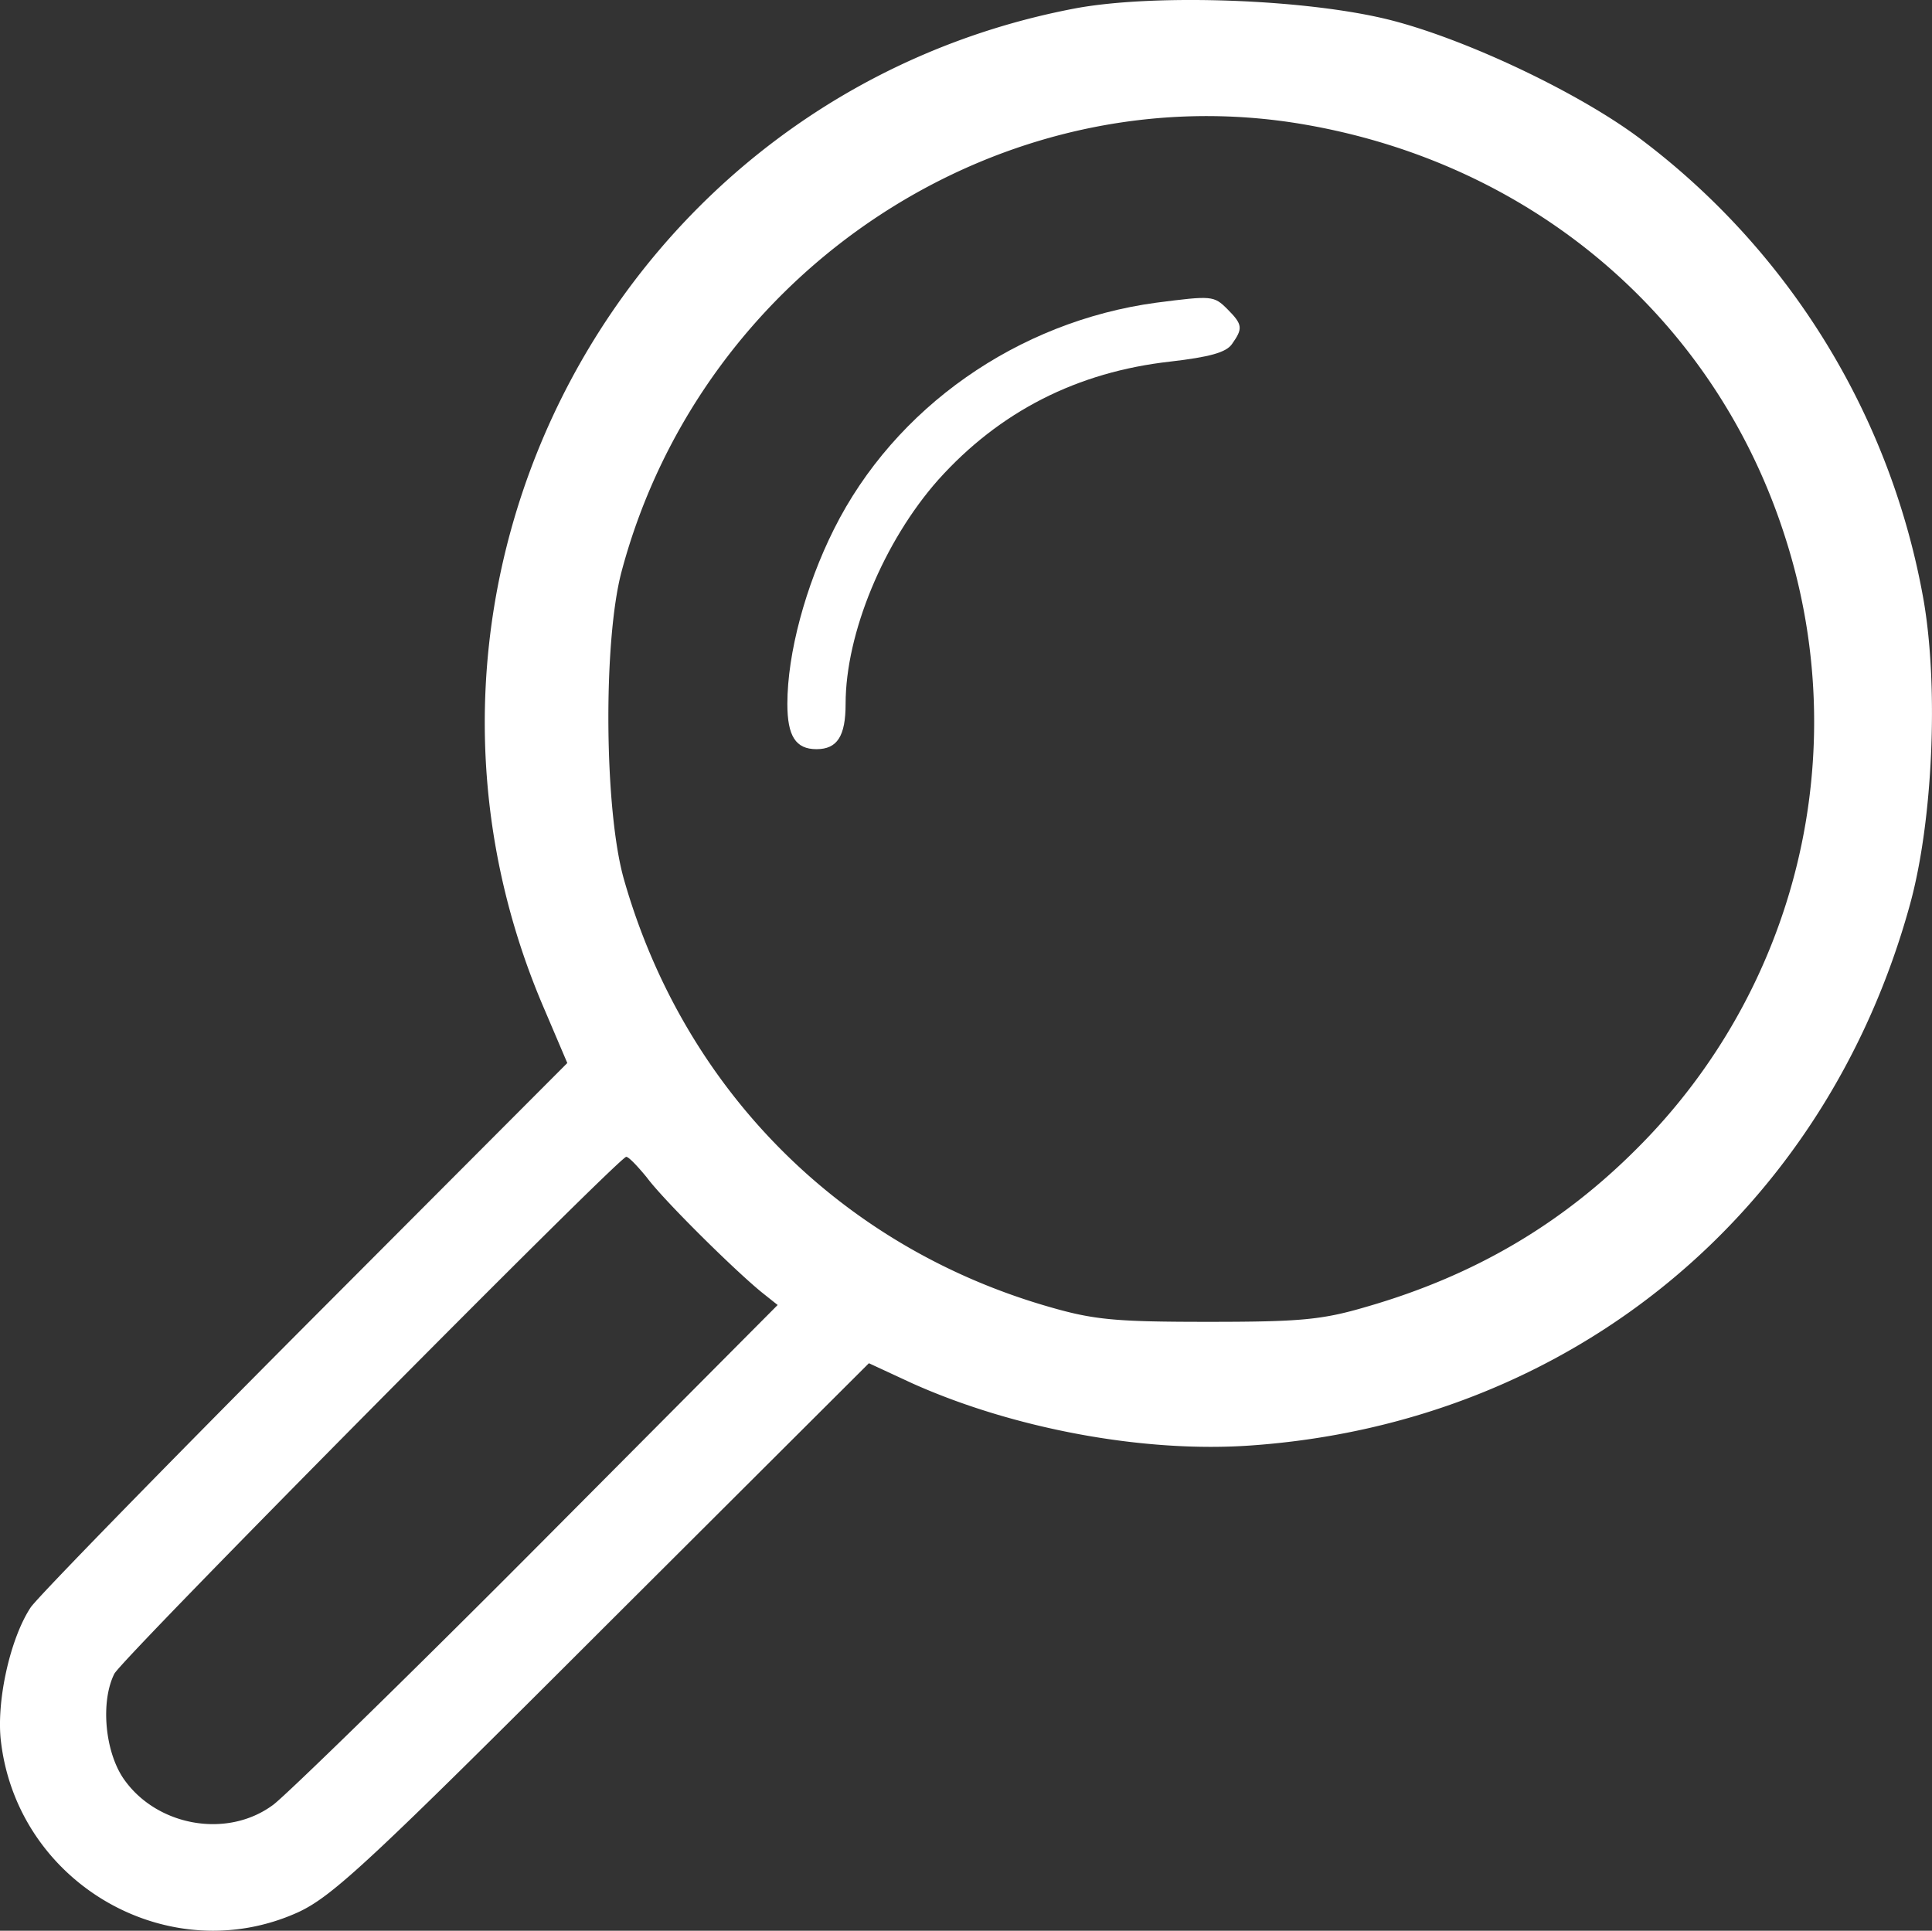 <svg id="Capa_1" data-name="Capa 1" xmlns="http://www.w3.org/2000/svg" viewBox="0 0 398.05 397.84"><rect x="0" y="0" width="398.05" height="397.84" fill="#333333" stroke="none"/><defs><style>.cls-1{fill:#fff;}</style></defs><title>magnifyng-glass-icon-white</title><path class="cls-1" d="M222.13,3.33c-94,17.74-147.46,118.54-109.46,206.4l4.66,10.94-53.86,54C33.87,304.4,8.4,330.53,6.8,332.8,2.53,339.2-.4,352.4.67,360.67,4.27,390,35.47,407.73,62,395.6c7.07-3.33,14.8-10.53,62.67-58.4l54.8-54.67,8.93,4.14c20.8,9.33,47.73,14.4,69.87,12.8C324,294.8,376.53,251.6,394,187.87c4.67-17.07,5.87-44.4,2.8-62.4a152.06,152.06,0,0,0-58-94.94C326.4,21.07,303.2,10,287.33,5.87c-16.93-4.4-48.53-5.6-65.2-2.54Zm47.34,24c47.46,8.27,84.8,40.54,98.93,85.47A124.14,124.14,0,0,1,338,238c-15.73,15.87-33.87,26.53-56.13,32.93-9.07,2.67-13.6,3.07-32.54,3.07s-23.46-.4-32.66-3.07c-42.8-12.26-75.2-44.66-87.6-87.86-4.14-14.14-4.4-49.34-.54-63.74,16.67-62.4,78.67-102.93,140.94-92ZM133.73,244.27c3.34,4.53,17.74,18.8,23.6,23.6l3.34,2.66-49.34,49.6c-27.06,27.2-51.73,51.2-54.53,53.34-9.6,7.2-24.4,4.4-31.07-5.6C22,362.13,21.2,352.13,24,346.53,25.6,343.33,128,240,129.47,240c.53,0,2.4,2,4.26,4.27Z" transform="translate(-0.45 -1.63)"/><path class="cls-1" d="M238.67,64c-28.54,3.87-53.87,21.6-66.4,46.67-5.87,11.73-9.6,25.6-9.6,36,0,6.66,1.73,9.33,6,9.33s6-2.67,6-9.33c0-14.54,7.86-33.47,19.06-46.14C206.4,86.4,222.4,78.27,241.6,76.13c8-.93,11.47-1.86,12.67-3.6,2.26-3.2,2.26-4-.94-7.2-2.8-2.8-3.2-2.8-14.66-1.33Z" transform="translate(-0.45 -1.63)"/></svg>